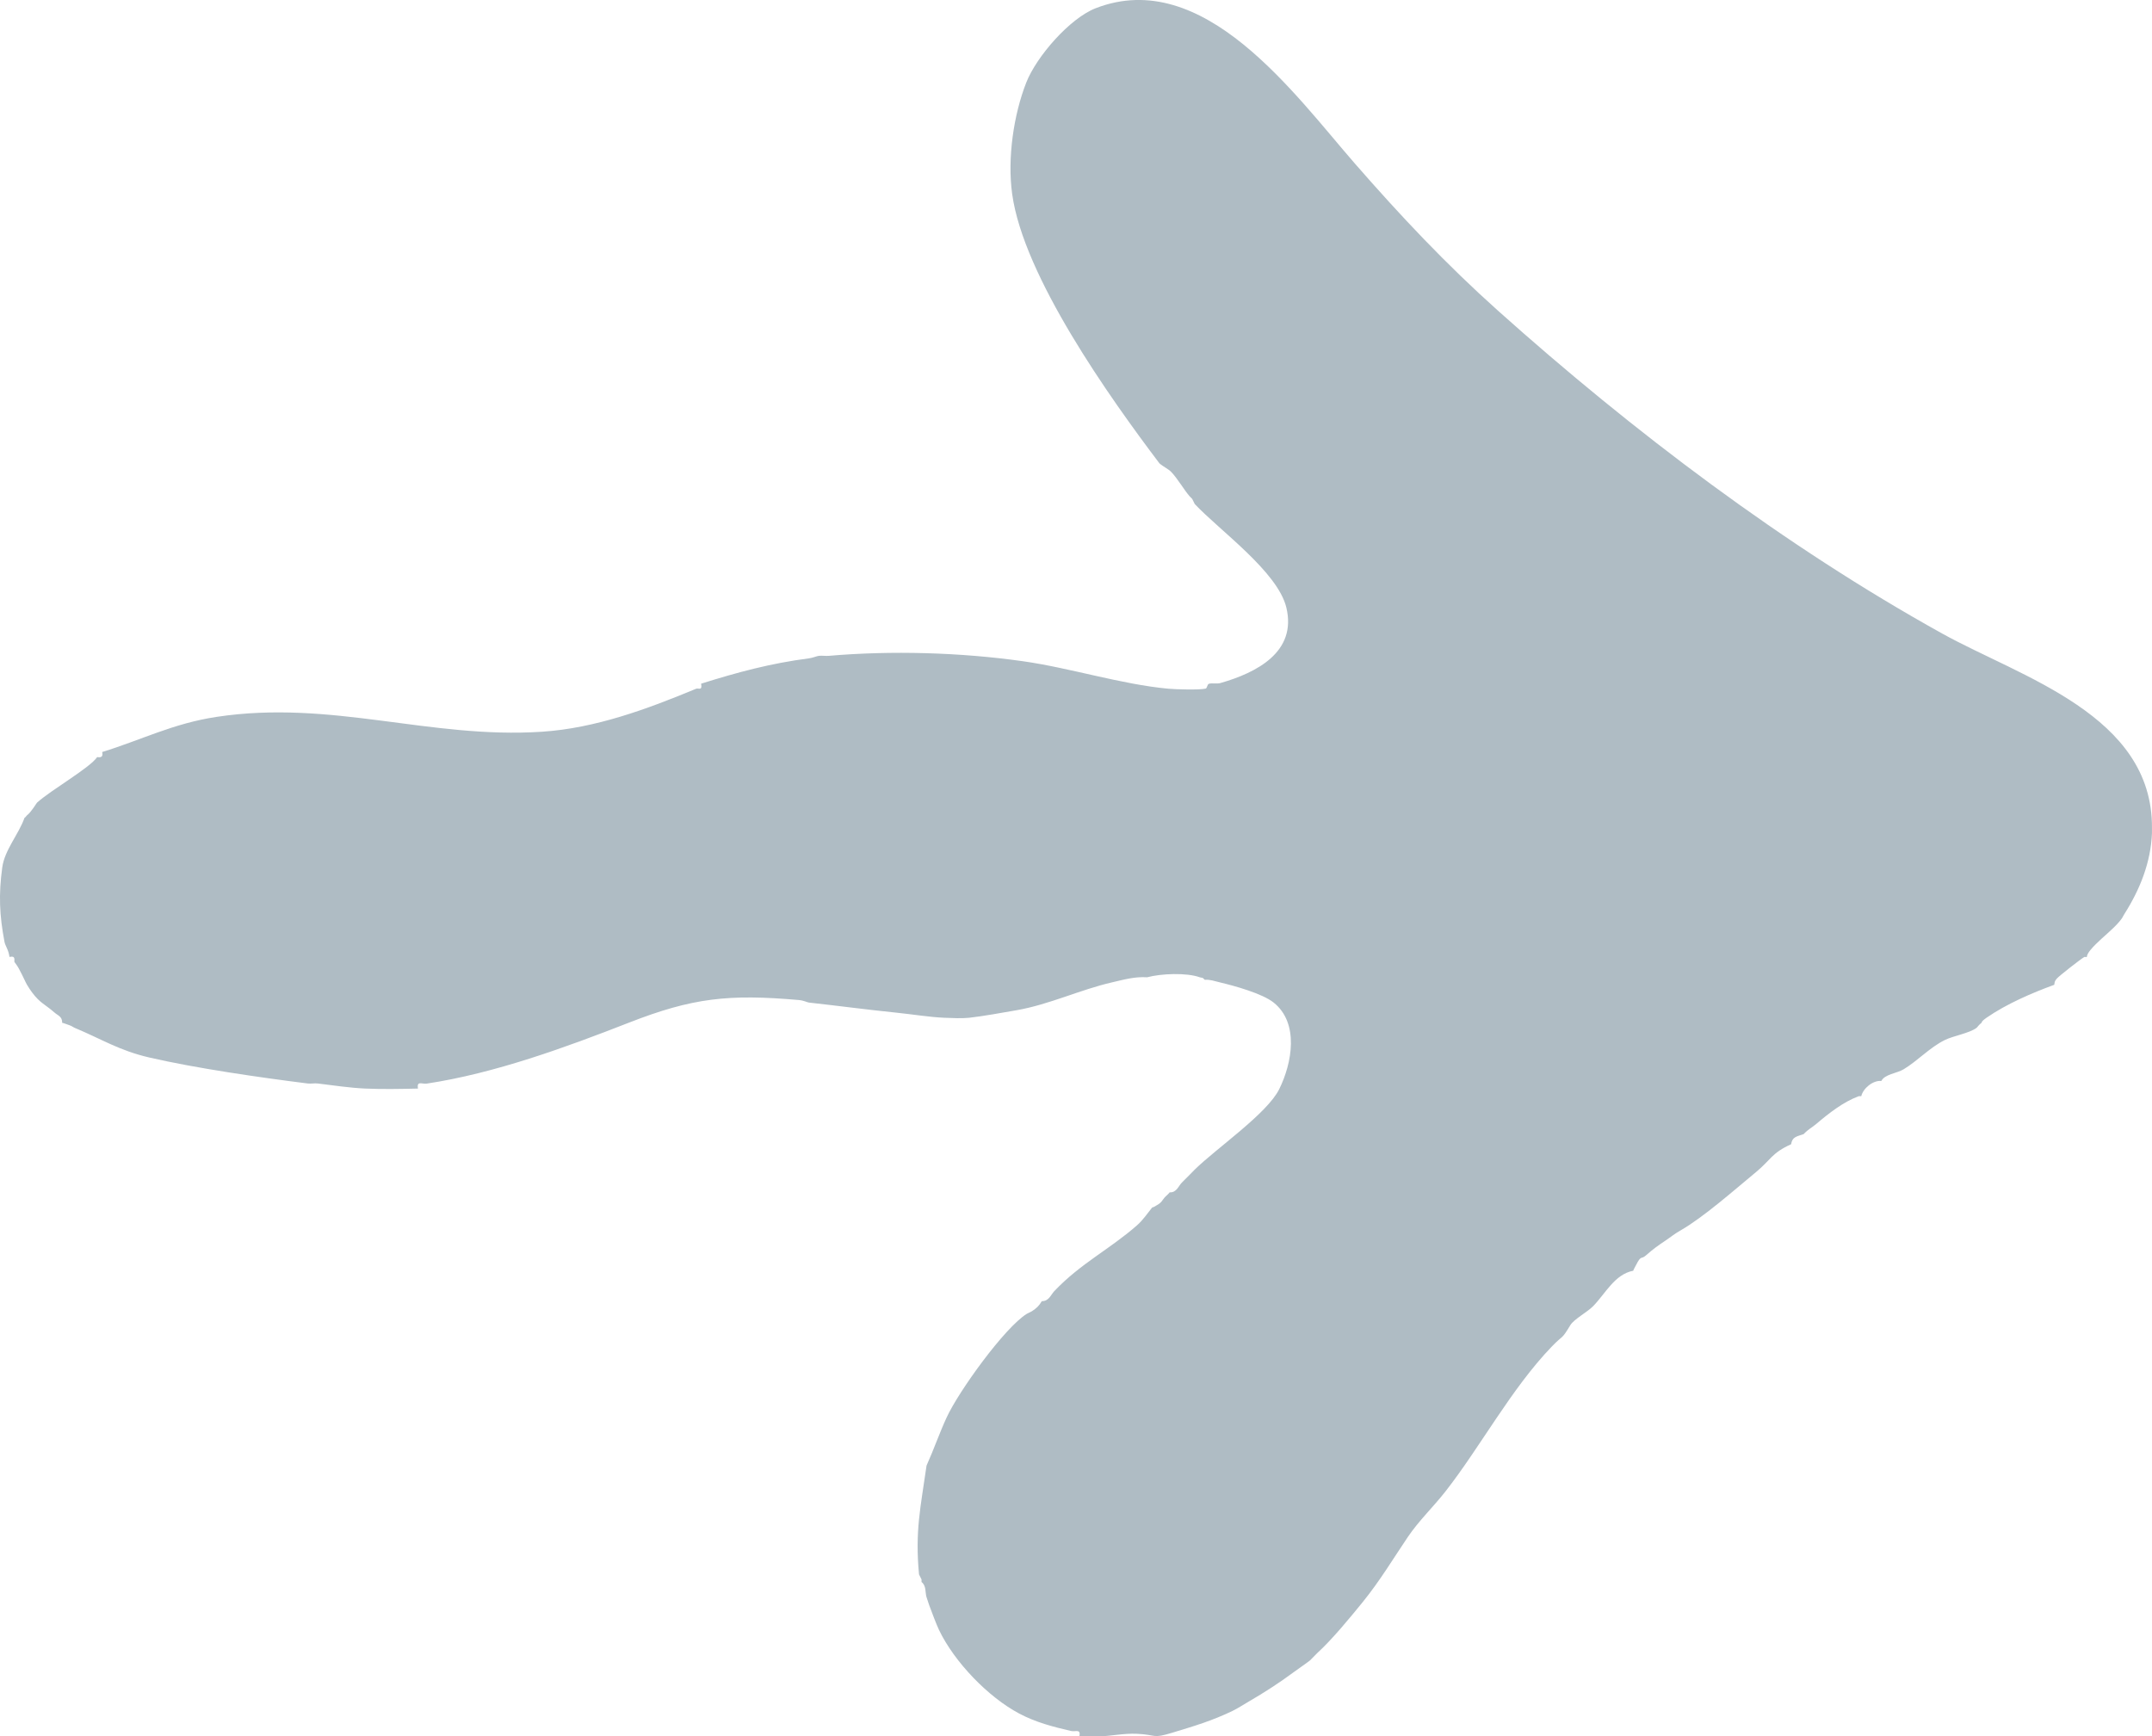 <?xml version="1.0" encoding="UTF-8"?>
<svg id="Layer_1" data-name="Layer 1" xmlns="http://www.w3.org/2000/svg" viewBox="0 0 703.84 567.96">
  <defs>
    <style>
      .cls-1 {
        fill: #afbcc4;
      }
    </style>
  </defs>
  <path class="cls-1" d="M379.29,151.67c-16.35-21.63-44.54-61.22-48.25-88.24-1.62-11.75.52-26.02,4.62-36.44,3.35-8.51,14.21-21.01,22.72-24.31,35.32-13.68,65.03,28.21,84.84,50.92,14.94,17.12,29.74,32.83,46.7,48.01,44.24,39.58,93.59,76.94,145.34,105.65,25.74,14.28,68.83,26.63,68.57,63.58,0,.55.02,1.11,0,1.66-.38,9.63-3.94,18.48-9.02,26.48-.67,1.06-.44,1.05-1.64,2.48-2.14,2.55-5.45,5.09-7.79,7.47-.88.89-2.8,2.79-2.86,4.11-.24.11-.62-.11-.82,0-1.2.69-8.28,6.22-9,7.08s-.66,1.01-.83,2.02c-7.29,2.66-15.64,6.26-22.13,10.76-1.94,1.35-1.52,1.57-1.64,1.66-.9.66-1.35,1.44-1.64,1.66-2.39,1.78-7.53,2.58-10.39,3.99-4.92,2.43-8.87,6.8-13.47,9.57-2.19,1.32-6.19,1.6-7.28,3.82-2.79-.29-6.04,2.52-6.56,4.97h-.82c-5.08,1.89-9.77,5.57-13.93,9.1-1.47,1.25-2.52,1.64-4.1,3.31-2.31.8-3.73.88-4.1,3.31-6.39,2.88-6.64,5.11-11.47,9.1-7.31,6.05-17.19,14.77-24.59,19.03-2.42,1.4-3.05,2.05-4.92,3.31-2.65,1.79-4.03,2.74-6.56,4.97-1.59,1.4-1.44-.36-3.28,3.31-.26.53-.64,1.12-.82,1.66-6.05,1.16-9.03,7.4-13.11,11.59-1.85,1.9-6.28,4.27-7.43,6.17-3.07,5.09-2.19,2.99-6.11,7.06-13.22,13.73-23.31,32.74-34.79,47.41-3.9,4.98-8.7,9.56-12.29,14.88-4.78,7.08-9.09,14.3-14.78,21.32-4.03,4.96-10.05,12.29-14.75,16.55-.62.56-1.21,1.3-1.64,1.66-.3.25-.53.6-.82.83-1.38,1.1-4,2.83-5.74,4.14-3.87,2.91-9.71,6.68-13.93,9.1-1.9,1.09-3.77,2.36-5.74,3.31-6.71,3.23-12.58,4.95-19.61,7.09-6.66,2.03-4.94.68-11.54.36-4.39-.21-8.78.79-12.29.83-2.18.03-4.37-.03-6.56,0,.49-2.56-1.25-1.41-2.73-1.75-5.93-1.37-11.54-2.83-16.94-5.69-10.16-5.38-21.21-16.86-26.23-27.31-.85-1.77-2.57-6.33-3.28-8.28-.28-.78-.54-1.66-.82-2.48-.5-1.45,0-3.74-1.64-4.97-.02-.27.03-.56,0-.83l-.82-1.66c-1.34-14.21.51-21.85,2.46-35.59,2.34-5.18,4.17-10.54,6.56-15.72,3.97-8.64,18.99-29.44,26.23-33.93l1.64-.83c1.55-1.01,2.3-1.7,3.28-3.31,2.32.02,2.9-2.05,4.1-3.31,8.7-9.14,18.06-13.62,27.05-21.52,1.91-1.68,3.34-3.82,4.92-5.79.74-.2,1.07-.5,1.64-.83,1.48-.84,1.55-1.4,2.46-2.48.4-.47,1.01-.86,1.64-1.66,2.35.12,2.94-2.28,4.1-3.31.29-.26.54-.56.82-.83,1.22-1.15,2.39-2.44,3.28-3.31,7.1-6.97,23.68-18.32,27.63-26.31,4.23-8.56,6.57-21.6-1.81-28.31-3.71-2.97-12.83-5.49-17.62-6.62-1.63-.38-3.2-.99-4.92-.83-.87-.98-.89-.55-1.64-.83-4.32-1.57-12.66-1.22-17.21,0-4.04-.27-7.62.77-11.47,1.66-10.47,2.4-20.47,7.23-31.14,9.1-4.3.76-11.43,2.03-15.57,2.48-2.38.26-5.72.1-8.2,0-4.78-.2-10.55-1.15-15.57-1.66-9.57-.97-18.97-2.24-28.68-3.31-.54-.06-1.65-.69-3.28-.83-22.94-2-34.76-.73-55.54,7.39-20.84,8.15-44.02,16.61-66.17,19.95-1.53.23-3.32-1.04-2.86,1.62-5.57.13-11.67.25-17.21,0-5.35-.24-10.29-1.03-15.57-1.66-1.07-.13-2.21.13-3.28,0-15.59-1.96-36.59-4.98-51.82-8.5-9.87-2.29-15.6-6.03-24.4-9.7-.48-.2-.89-.58-1.64-.83-.66-.22-2.03-.77-2.46-.83.07-2.04-1.37-2.35-2.46-3.31-3.18-2.79-4.7-3.04-7.38-6.62-.58-.78-1.15-1.65-1.64-2.48-.62-1.06-1.06-2.24-1.64-3.31-1.07-1.97-.94-2.1-2.46-4.14-.25-.34.63-2.23-1.64-1.66-.33-2.45-1.38-3.57-1.64-4.97-1.65-8.72-1.94-15.4-.73-24.32.78-5.74,5.36-10.81,7.28-16.23.43-.23.59-.65.82-.83,1.41-1.06,3.06-3.94,3.28-4.14,4.72-4.25,17.16-11.27,19.67-14.9,1.43.22,1.94-.18,1.64-1.66,12.93-3.99,23.16-9.33,37.39-11.49,37.7-5.71,69.64,7.27,106.44,4.86,17.48-1.14,34.43-7.42,50.41-14.06.79-.33,2.09.8,1.64-1.66,11.86-3.72,22.85-6.69,35.24-8.28,1.29-.16,2.56-.75,3.28-.83,1.07-.11,2.2.09,3.28,0,20.51-1.77,43.03-1.12,63.41,1.76,15.55,2.2,32.18,7.57,47.63,9,2.38.22,10.22.44,12.14-.03.6-.15.48-1.42,1.15-1.6,1.09-.29,2.52.11,3.72-.23,11.76-3.36,25.07-10.12,21.56-24.69-2.83-11.75-21.89-25.25-29.97-33.88l-.82-1.66c-.27-.29-.57-.55-.82-.83-1.68-1.88-3.96-5.83-6.03-7.98-.96-1-2.72-1.79-3.81-2.78Z"/>
</svg>